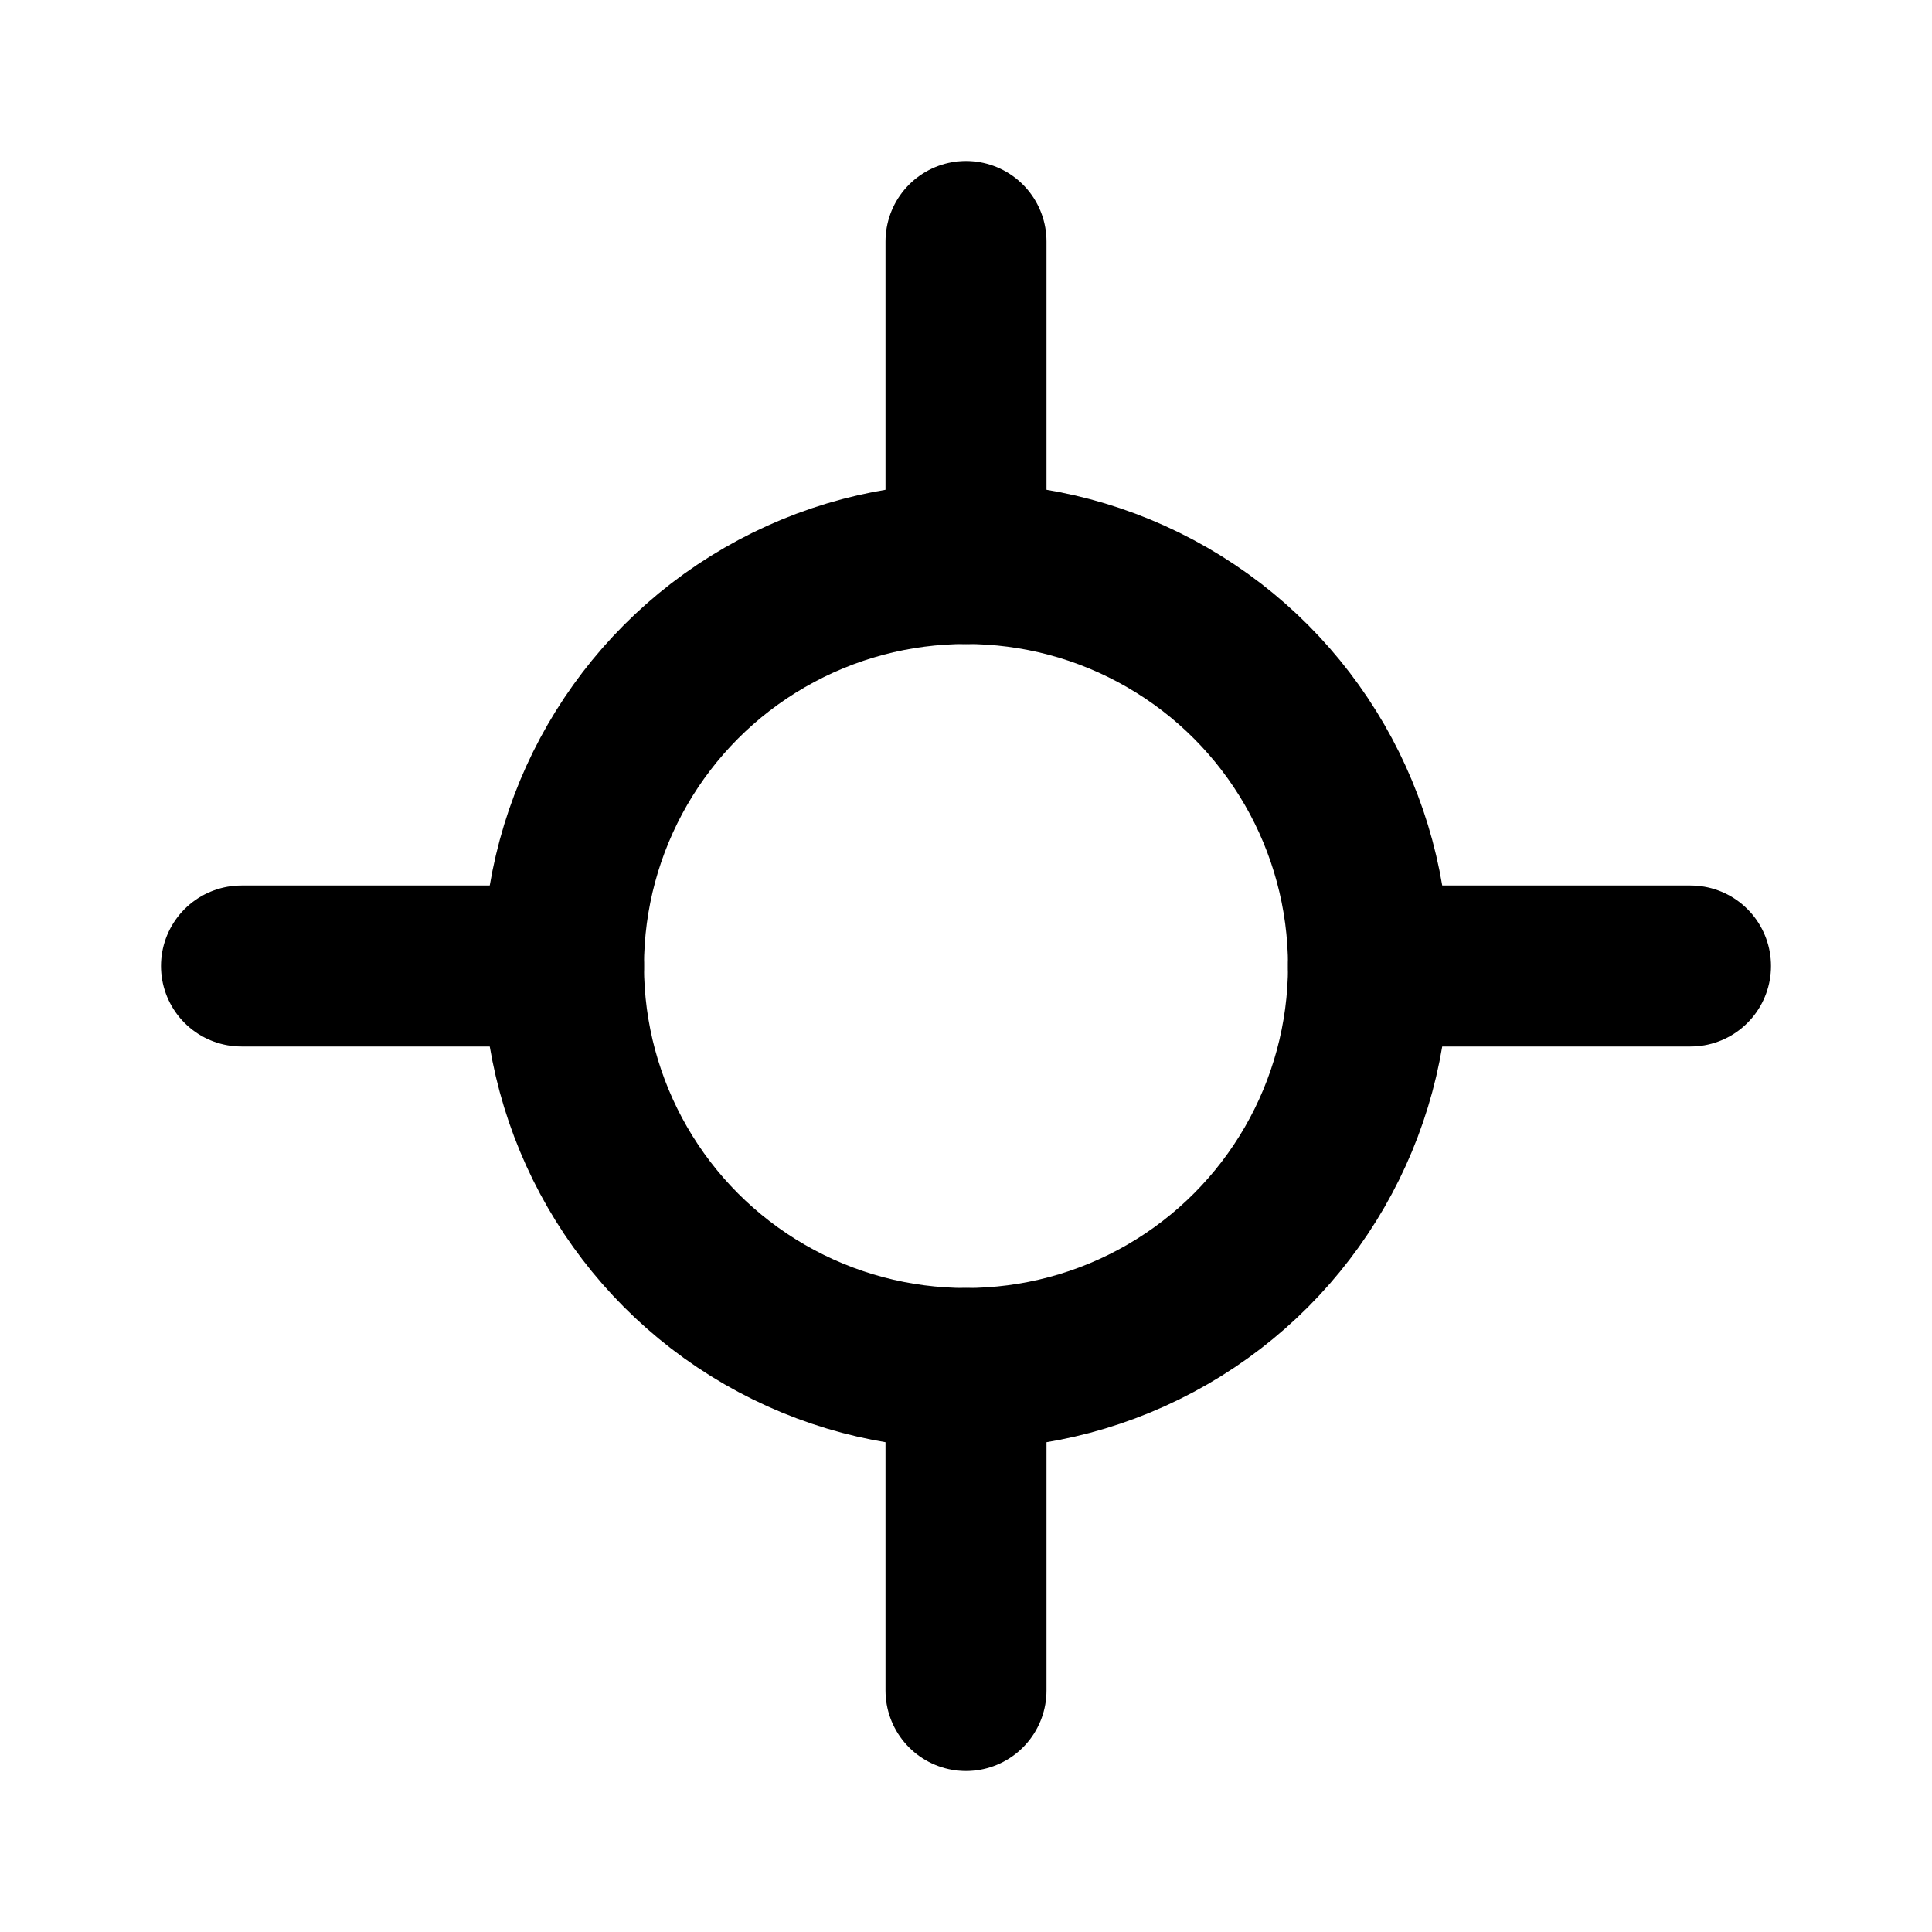 <svg width="24" height="24" viewBox="0 0 24 24" fill="none" xmlns="http://www.w3.org/2000/svg">
  <path d="M3 12H7M17 12H21M12 3V7M12 17V21" stroke="currentColor" stroke-width="2" stroke-linecap="round"/>
  <circle cx="12" cy="12" r="5" stroke="currentColor" stroke-width="2"/>
</svg> 